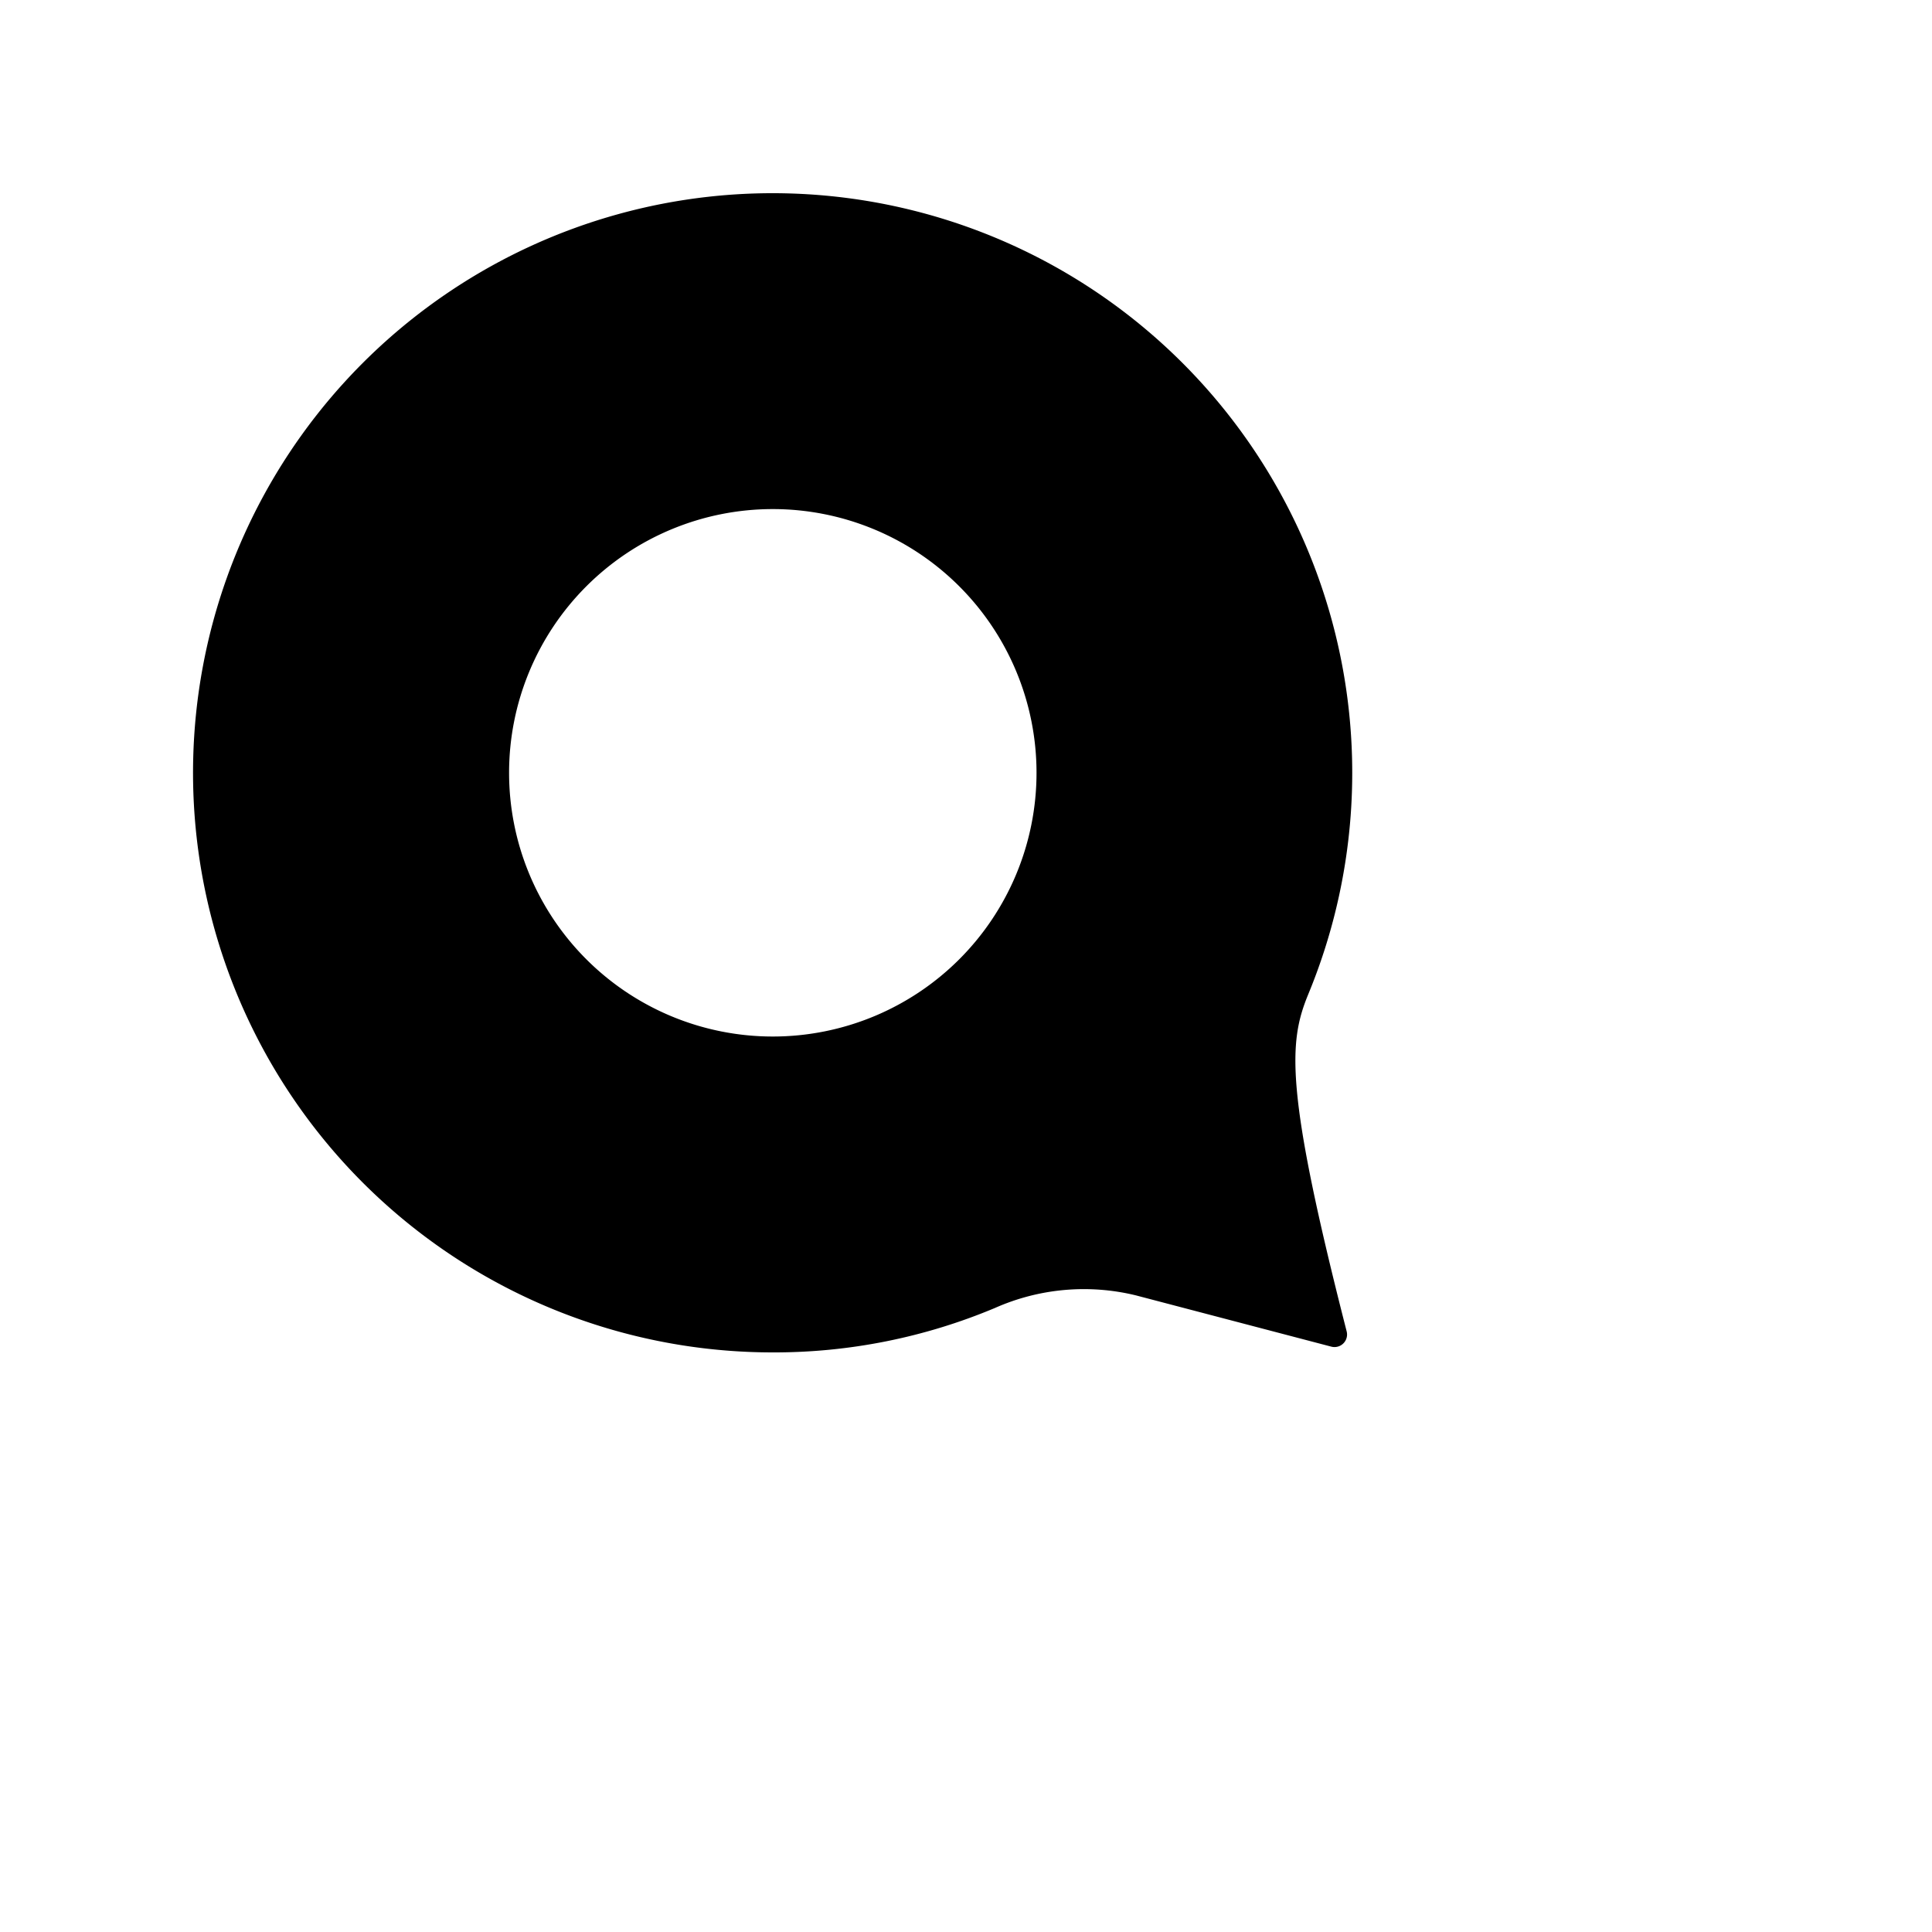 <svg width="20" height="20" xmlns="http://www.w3.org/2000/svg">
    <path d="M8 14a6 6 0 1 1 5.54-3.7c-.2.49-.24.98.4 3.48a.13.13 0 0 1-.16.16l-2.02-.53a2.27 2.27 0 0 0-1.46.13A5.9 5.9 0 0 1 8 14zm0-3.27a2.73 2.73 0 1 0 0-5.46 2.73 2.73 0 0 0 0 5.46z"
          fill="#000"/>
</svg>